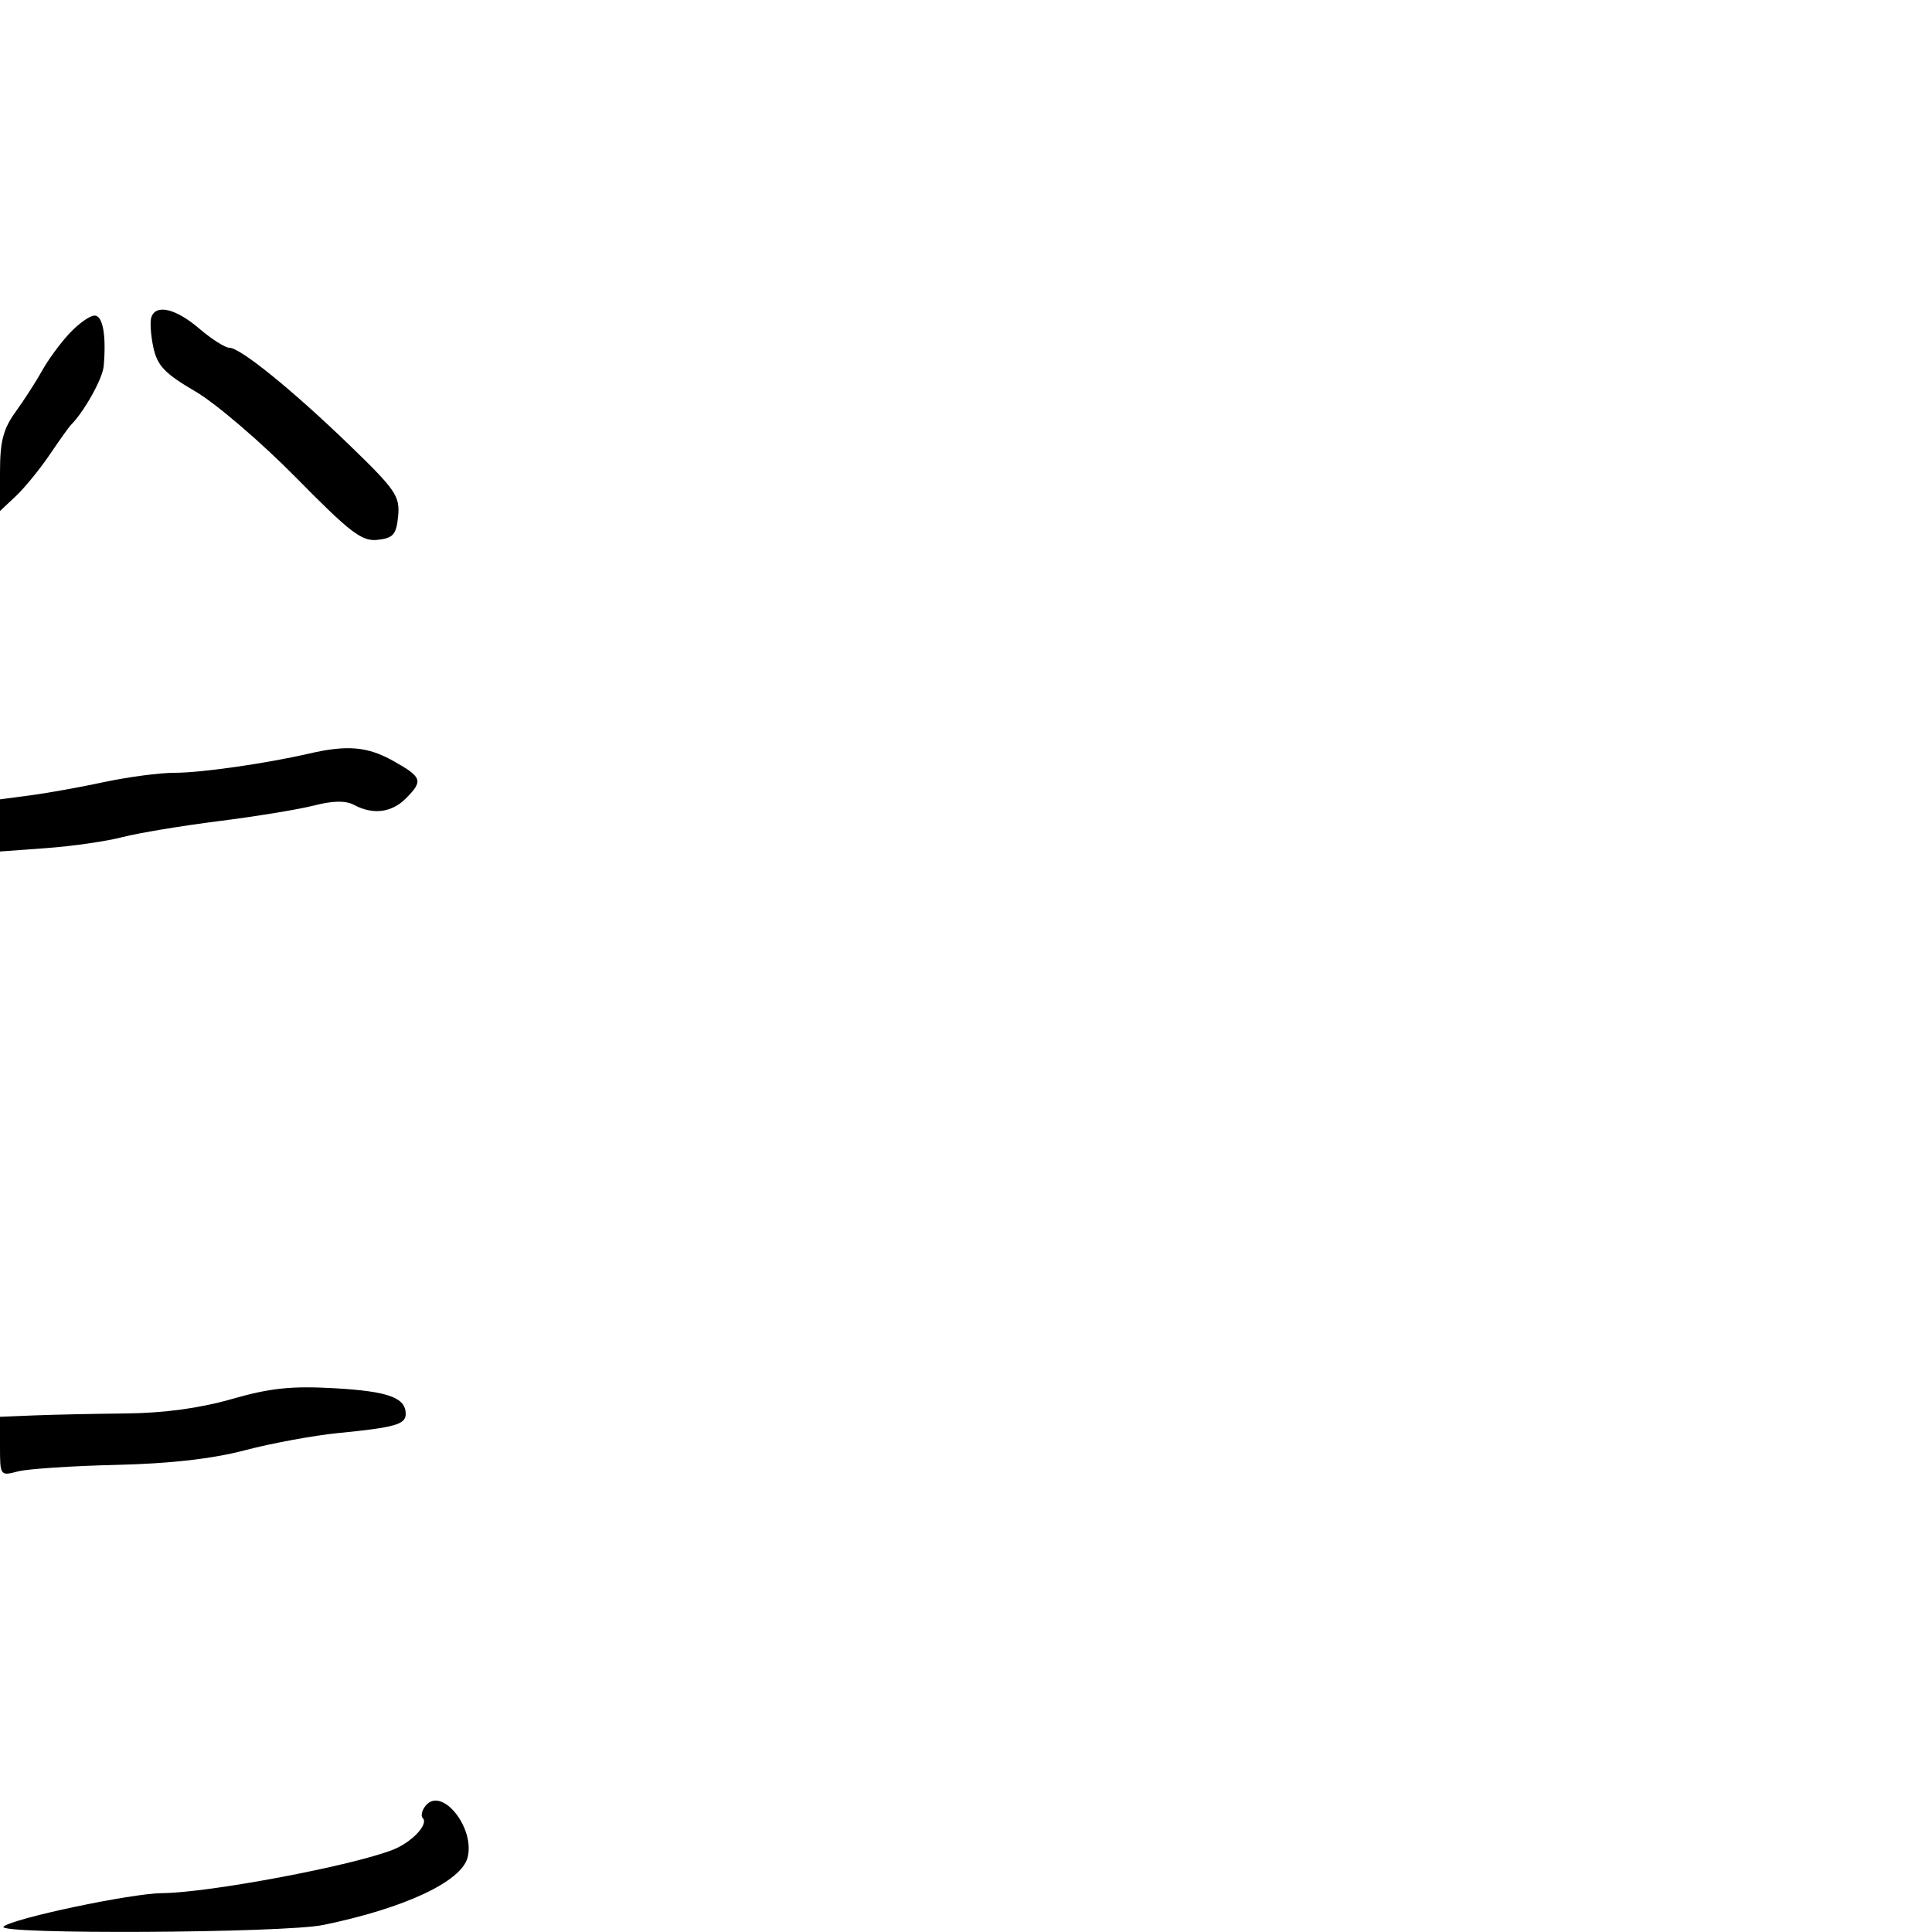 <svg xmlns="http://www.w3.org/2000/svg" width="300" height="300" viewBox="0 0 300 300" version="1.1">
	<path d="M 23.503 49.250 C 23.264 49.938, 23.405 52.054, 23.816 53.953 C 24.430 56.793, 25.588 58.005, 30.336 60.780 C 33.512 62.635, 40.541 68.653, 45.957 74.153 C 54.452 82.780, 56.194 84.107, 58.652 83.826 C 61.078 83.548, 61.548 82.999, 61.823 80.122 C 62.115 77.061, 61.424 76.045, 54.477 69.319 C 45.552 60.679, 37.332 54, 35.622 54 C 34.964 54, 32.866 52.668, 30.962 51.041 C 27.301 47.911, 24.225 47.173, 23.503 49.250 M 10.801 51.750 C 9.386 53.263, 7.483 55.850, 6.572 57.500 C 5.660 59.150, 3.809 62.029, 2.457 63.898 C 0.495 66.611, 0 68.510, 0 73.322 L 0 79.349 2.456 77.041 C 3.807 75.772, 6.169 72.881, 7.704 70.617 C 9.239 68.352, 10.721 66.275, 10.997 66 C 13.058 63.950, 15.925 58.819, 16.099 56.866 C 16.526 52.095, 15.970 49, 14.687 49 C 13.965 49, 12.216 50.237, 10.801 51.750 M 48 117.013 C 41.233 118.571, 31.226 120, 27.082 120 C 24.779 120, 19.881 120.646, 16.197 121.435 C 12.514 122.224, 7.363 123.152, 4.750 123.496 L 0 124.123 0 128.171 L 0 132.219 7.250 131.689 C 11.238 131.398, 16.525 130.634, 19 129.992 C 21.475 129.349, 28.225 128.227, 34 127.499 C 39.775 126.770, 46.430 125.679, 48.790 125.073 C 51.722 124.320, 53.679 124.293, 54.974 124.986 C 57.900 126.552, 60.805 126.195, 63 124 C 65.750 121.250, 65.567 120.687, 61.114 118.184 C 57.082 115.918, 53.963 115.640, 48 117.013 M 36 217.240 C 31.014 218.670, 25.483 219.421, 19.500 219.481 C 14.550 219.530, 8.138 219.667, 5.250 219.785 L 0 220 -0 224.608 C -0 229.146, 0.042 229.206, 2.750 228.488 C 4.262 228.088, 11.125 227.629, 18 227.469 C 26.449 227.271, 32.949 226.533, 38.055 225.189 C 42.210 224.096, 48.735 222.895, 52.555 222.520 C 61.322 221.661, 63 221.184, 63 219.555 C 63 217.020, 60.260 216.033, 51.920 215.564 C 45.252 215.188, 41.940 215.537, 36 217.240 M 66.114 280.363 C 65.511 281.090, 65.303 281.969, 65.651 282.318 C 66.591 283.257, 63.948 286.064, 61.041 287.214 C 54.698 289.724, 32.495 293.904, 25.188 293.965 C 20.352 294.004, 2.018 297.874, 0.550 299.165 C -0.865 300.409, 44.047 300.176, 50.201 298.908 C 62.837 296.303, 71.669 292.166, 72.612 288.411 C 73.773 283.785, 68.595 277.373, 66.114 280.363" stroke="none" fill="black" fill-rule="evenodd"/>
</svg>